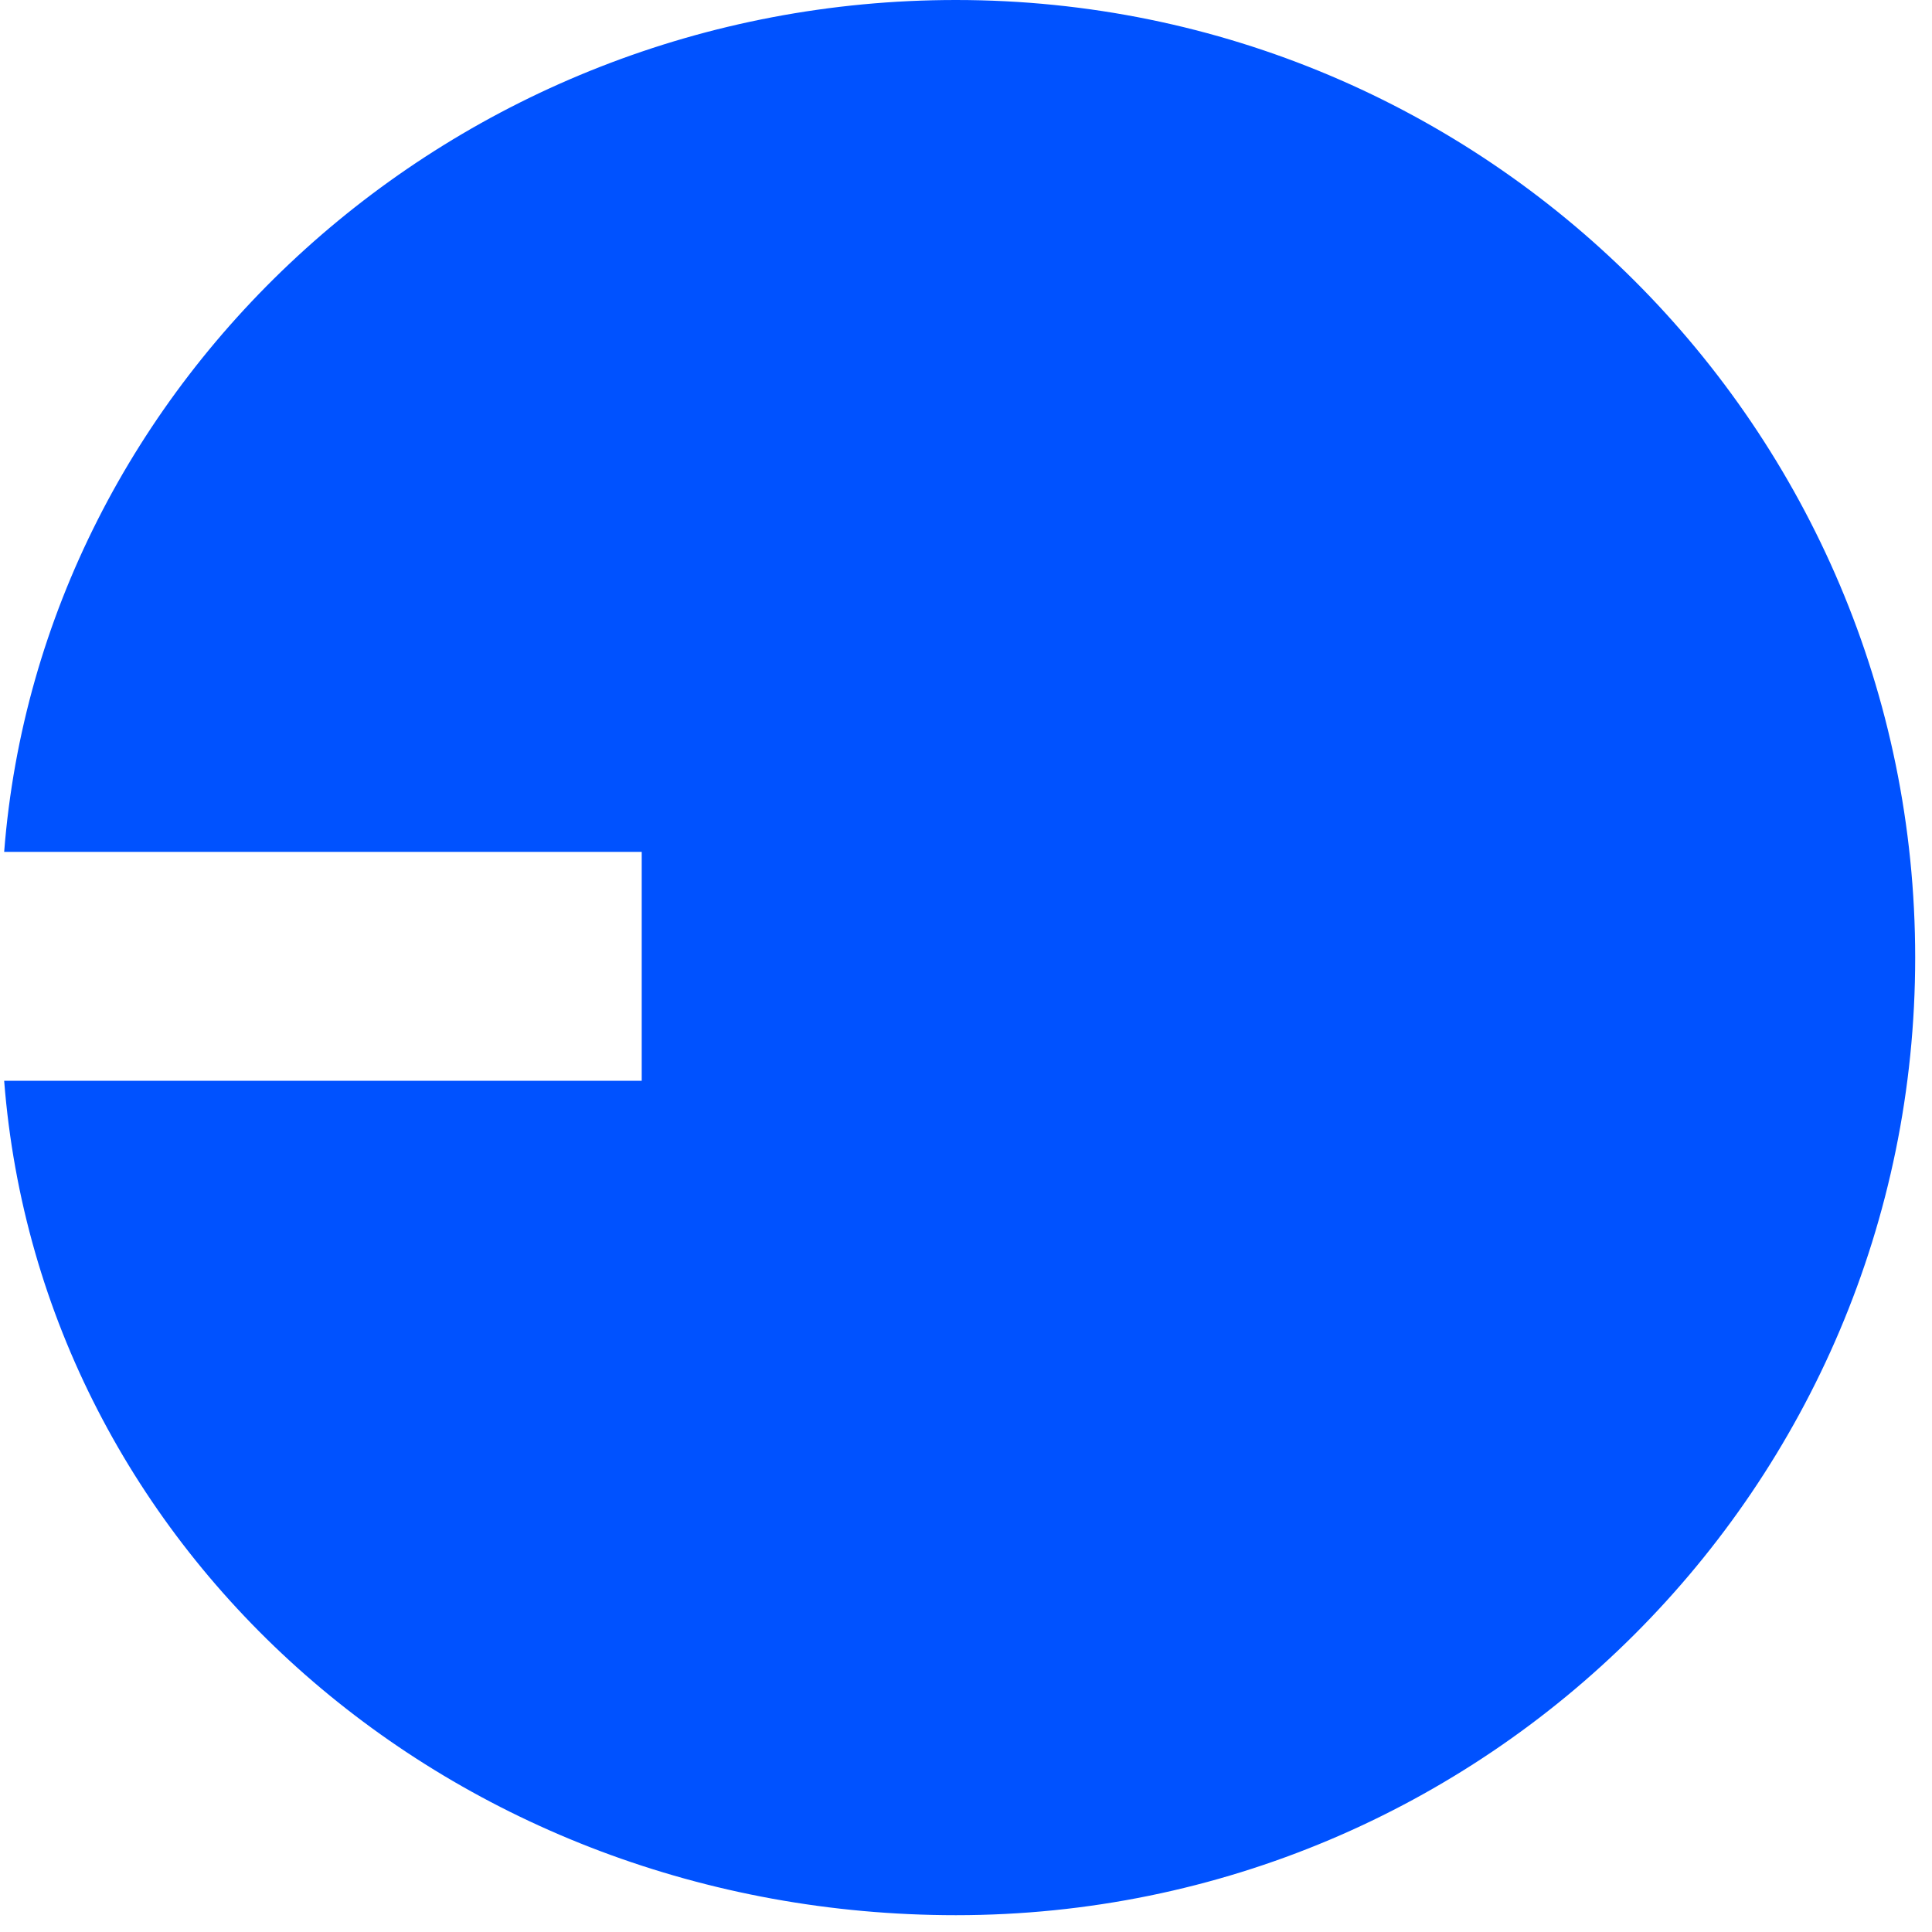 <svg width="111" height="111" viewBox="0 0 111 111" fill="none" xmlns="http://www.w3.org/2000/svg">
<path d="M54.921 110.034C85.359 110.034 110.034 85.402 110.034 55.017C110.034 24.632 85.359 0 54.921 0C26.043 0 2.353 21.84 0.239 48.943H36.869V62.094H0.239C2.353 89.197 26.043 110.034 54.921 110.034Z" fill="#0052FF"/>
</svg>